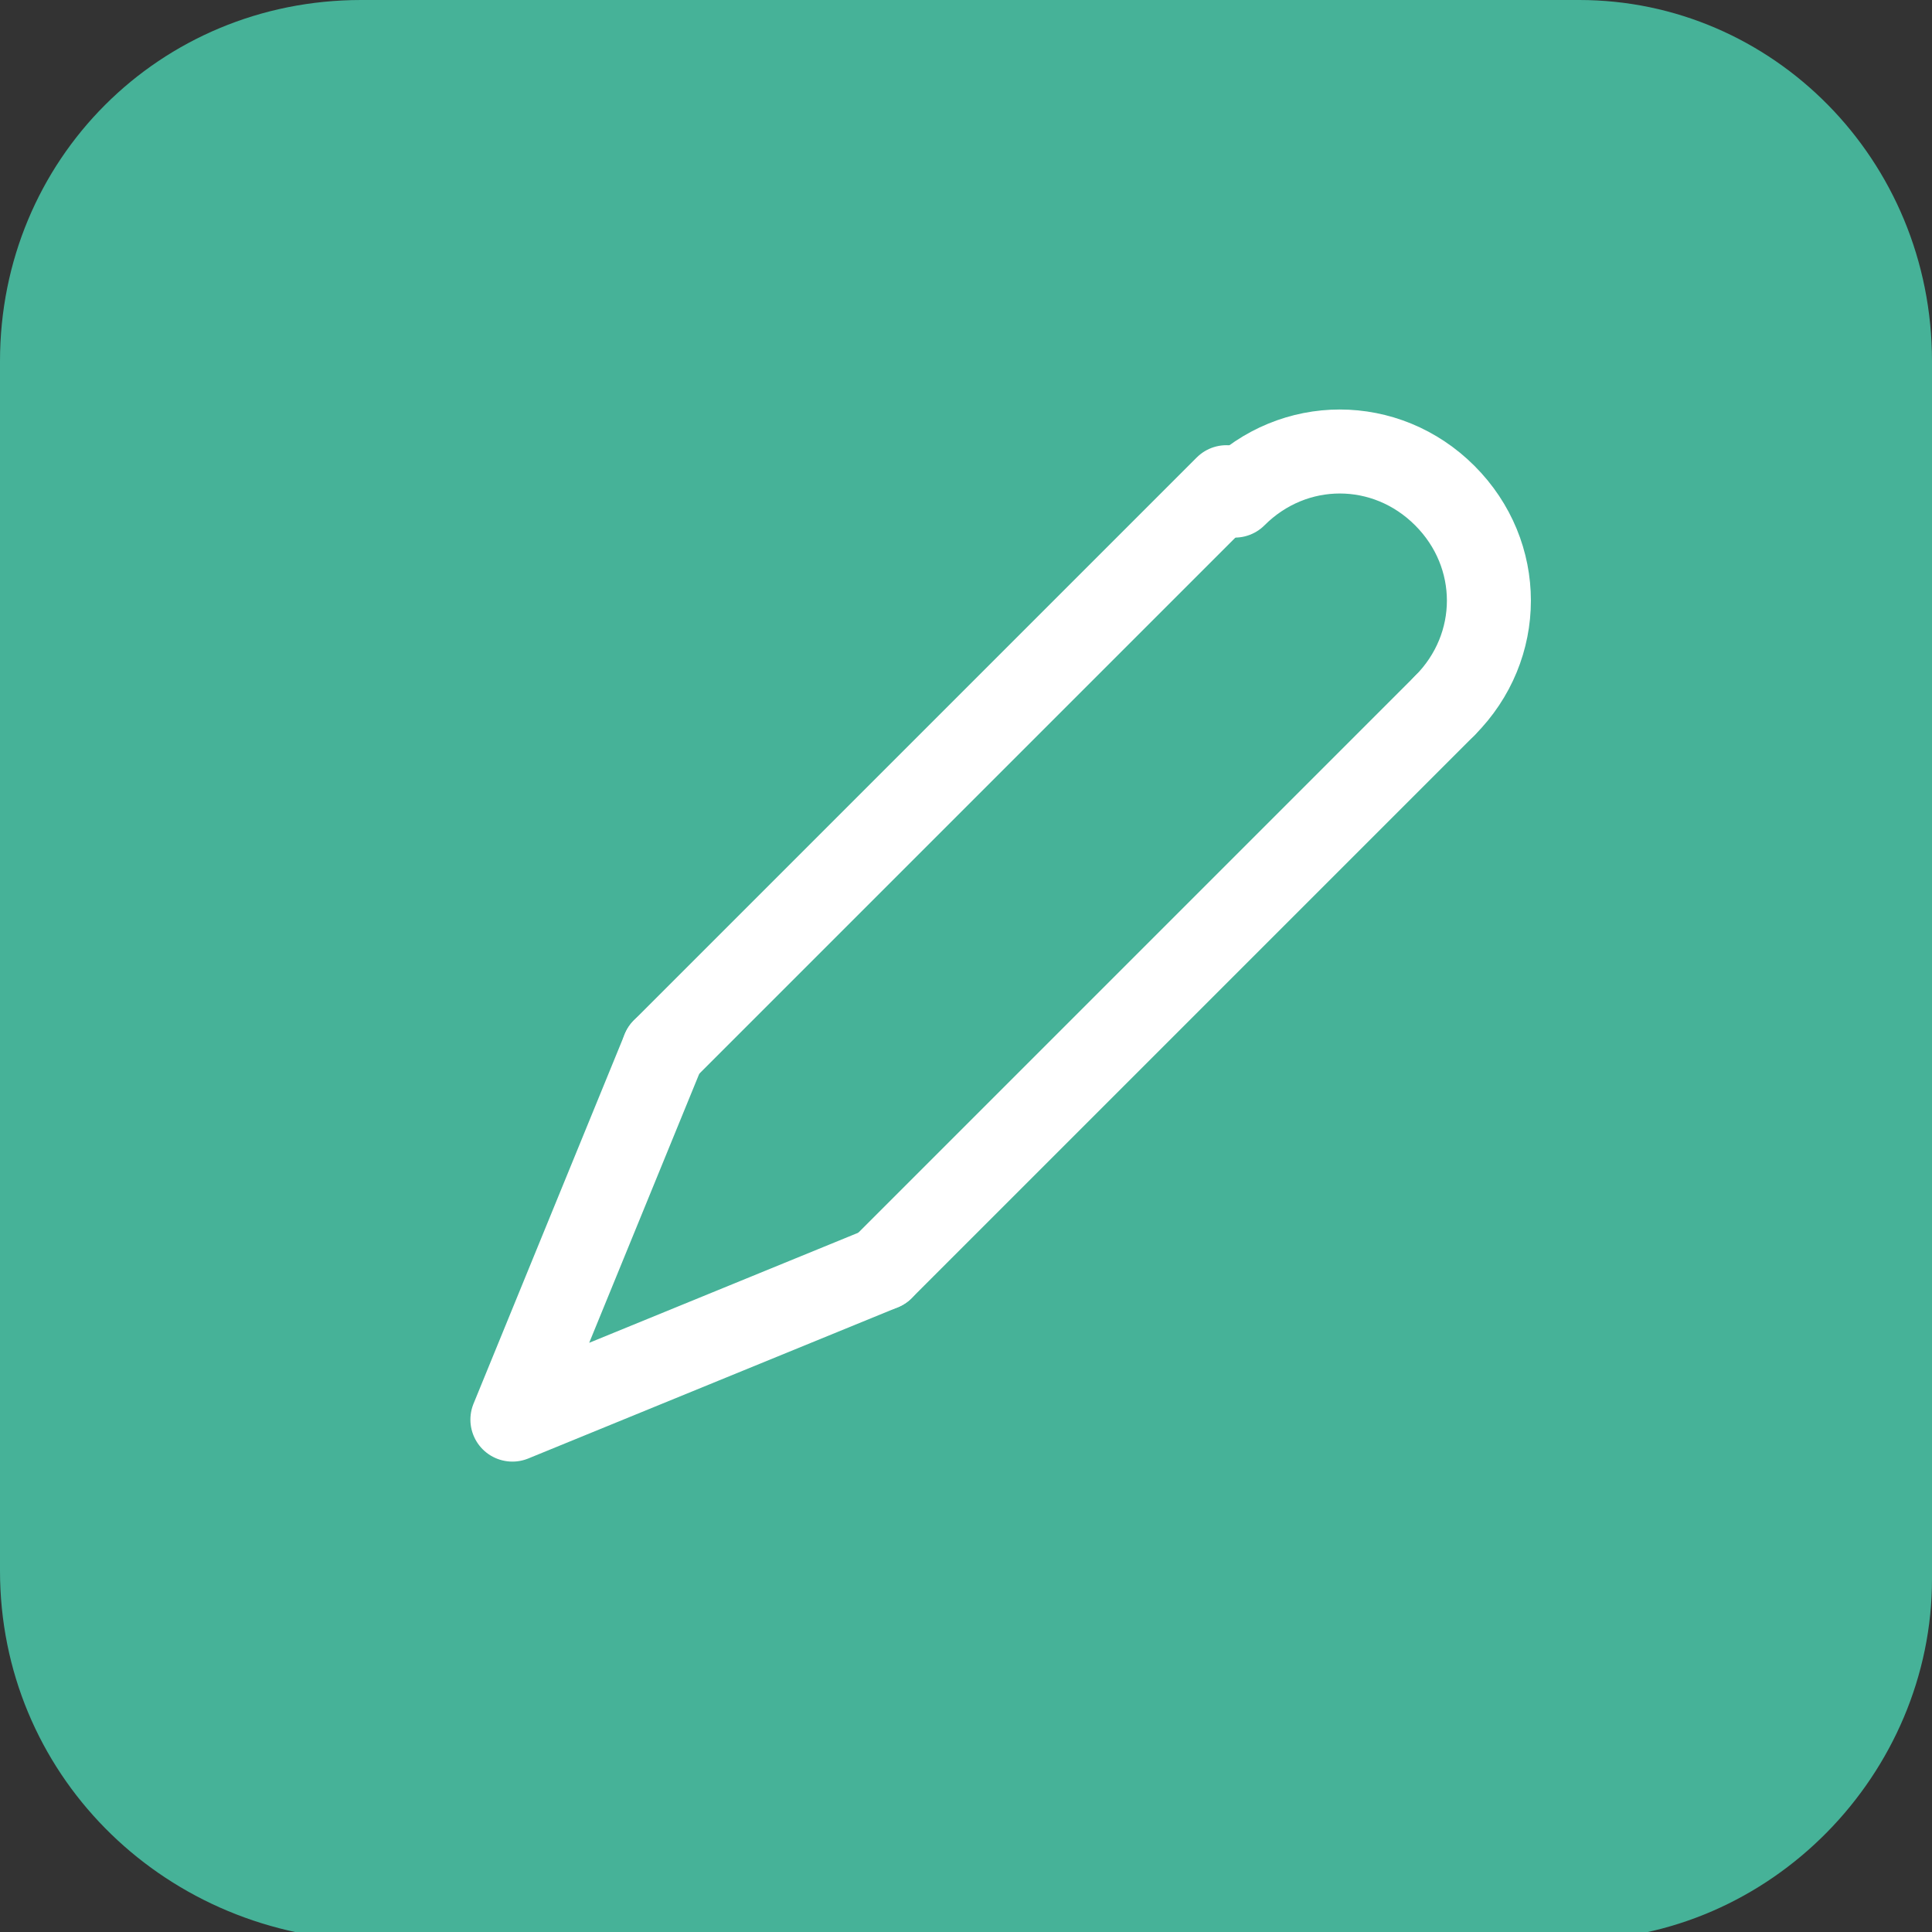 <?xml version="1.0" encoding="utf-8"?>
<!-- Generator: Adobe Illustrator 24.0.2, SVG Export Plug-In . SVG Version: 6.00 Build 0)  -->
<svg version="1.1" id="Capa_1" xmlns="http://www.w3.org/2000/svg" xmlns:xlink="http://www.w3.org/1999/xlink" x="0px" y="0px"
	 viewBox="0 0 23 23" style="enable-background:new 0 0 23 23;" xml:space="preserve">
<rect x="0" y="0" width="23" height="23" fill="#333333" stroke="none"/>
<style type="text/css">
	.st0{fill:#46B298;}
	.st1{fill:none;stroke:#FFFFFF;stroke-linecap:round;stroke-linejoin:round;stroke-miterlimit:10;}
</style>
<path class="st0" d="M4.3,0h14.5C21.1,0,23,1.9,23,4.3v14.5c0,2.3-1.9,4.3-4.3,4.3H4.3C1.9,23,0,21.1,0,18.7V4.3C0,1.9,1.9,0,4.3,0z
	"/>
<g>
	<line class="st1" x1="17.2" y1="8.4" x2="10.5" y2="15.1"/>
	<line class="st1" x1="7.9" y1="12.5" x2="14.6" y2="5.8"/>
	<polyline class="st1" points="7.9,12.5 6.1,16.9 6.1,16.9 10.5,15.1 	"/>
	<path class="st1" d="M17.2,8.4c0.7-0.7,0.7-1.8,0-2.5c-0.7-0.7-1.8-0.7-2.5,0"/>
</g>
</svg>
